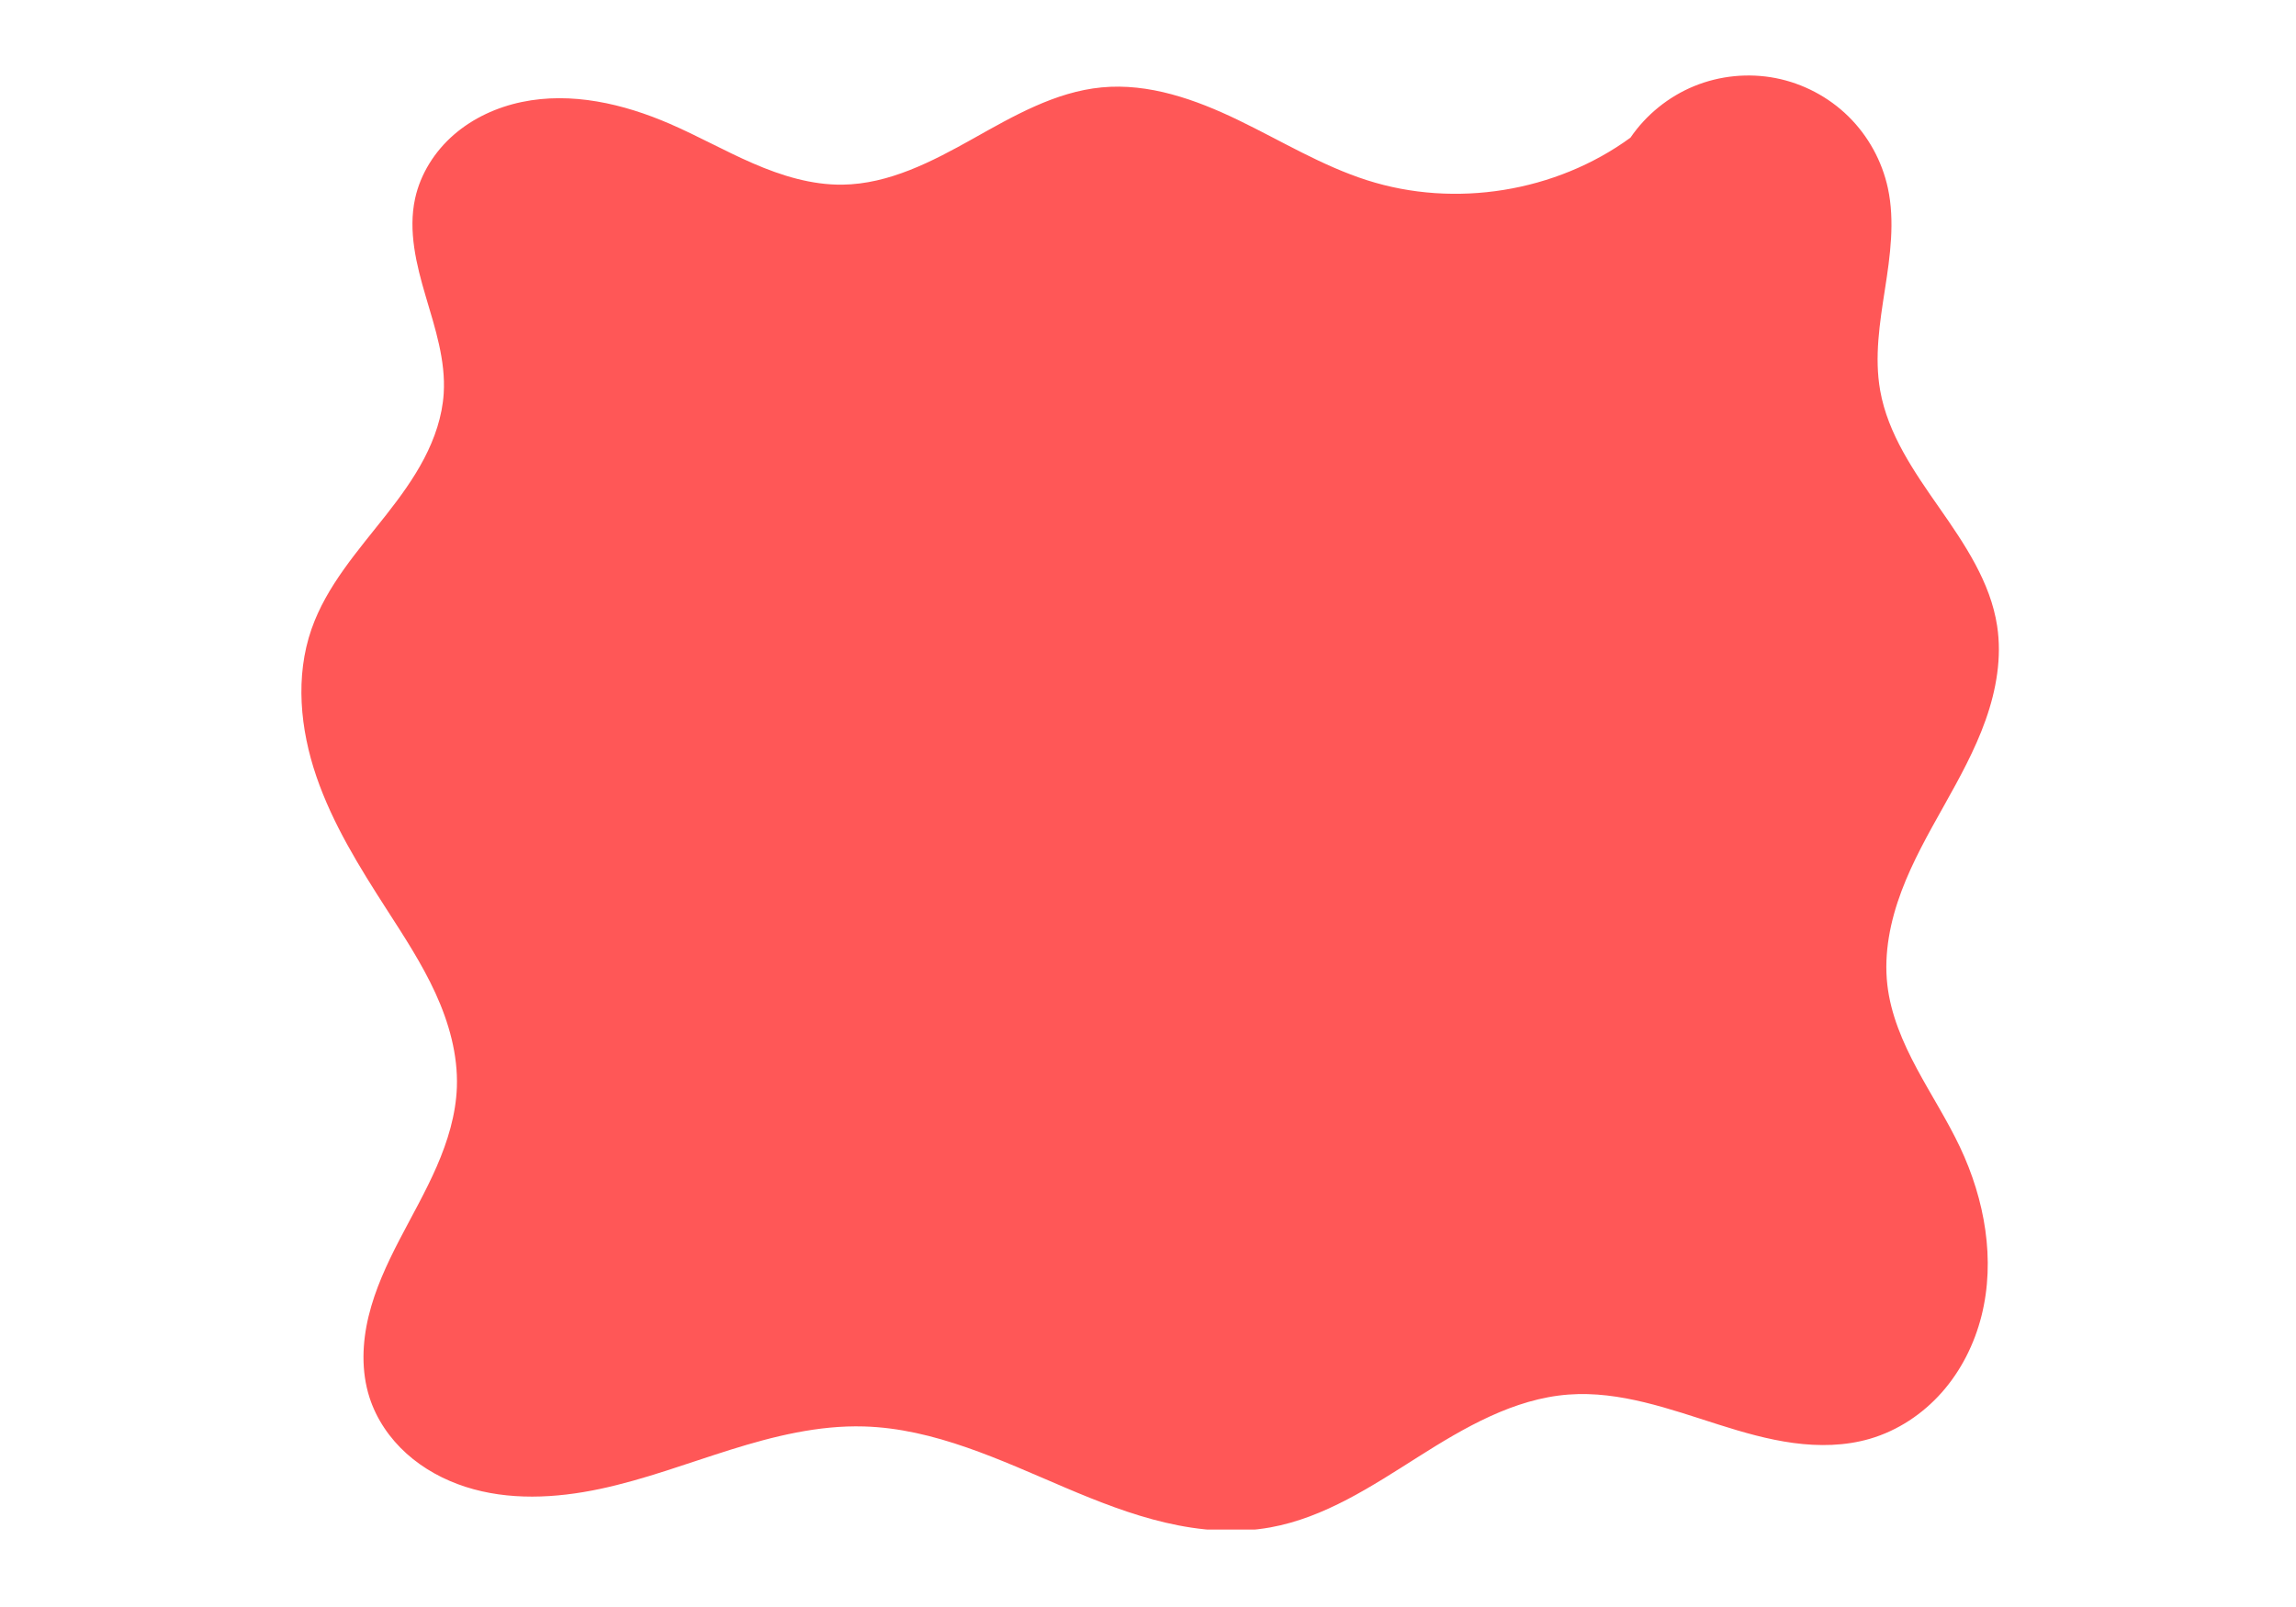 <svg xmlns="http://www.w3.org/2000/svg" xmlns:xlink="http://www.w3.org/1999/xlink" width="500" zoomAndPan="magnify" viewBox="0 0 375 262.5" height="350" preserveAspectRatio="xMidYMid meet" version="1.0"><defs><clipPath id="1e1c10343e"><path d="M 149.348 104.559 L 272 104.559 L 272 209.359 L 149.348 209.359 Z M 149.348 104.559 " clip-rule="nonzero"/></clipPath><clipPath id="bb13392823"><path d="M 49 12 L 326.629 12 L 326.629 249.852 L 49 249.852 Z M 49 12 " clip-rule="nonzero"/></clipPath></defs><g clip-path="url(#1e1c10343e)"><path fill="#ffb380" d="M 245.445 109.254 C 240.082 113.156 232.824 114.328 226.504 112.312 C 223.25 111.273 220.305 109.473 217.227 107.992 C 214.152 106.508 210.789 105.316 207.387 105.645 C 204.051 105.965 201.047 107.699 198.121 109.336 C 195.199 110.973 192.09 112.586 188.738 112.629 C 186.523 112.652 184.355 111.984 182.324 111.105 C 180.293 110.227 178.359 109.137 176.328 108.258 C 172.977 106.812 169.238 105.945 165.668 106.691 C 163.879 107.066 162.168 107.844 160.789 109.039 C 159.41 110.234 158.383 111.848 157.996 113.629 C 157.488 115.953 158.082 118.363 158.758 120.645 C 159.434 122.93 160.207 125.25 160.055 127.625 C 159.949 129.258 159.406 130.844 158.648 132.297 C 157.887 133.746 156.91 135.074 155.898 136.363 C 153.867 138.938 151.621 141.453 150.539 144.543 C 149.355 147.941 149.727 151.73 150.895 155.133 C 152.066 158.539 153.988 161.629 155.938 164.652 C 157.203 166.613 158.488 168.57 159.461 170.688 C 160.434 172.805 161.082 175.109 161 177.438 C 160.934 179.41 160.34 181.328 159.551 183.137 C 158.762 184.945 157.777 186.656 156.867 188.406 C 155.957 190.16 155.117 191.961 154.652 193.879 C 154.188 195.797 154.109 197.844 154.715 199.719 C 155.215 201.27 156.168 202.664 157.383 203.754 C 158.594 204.844 160.062 205.637 161.617 206.137 C 164.727 207.137 168.109 206.965 171.305 206.289 C 174.5 205.613 177.566 204.449 180.684 203.477 C 183.801 202.504 187.027 201.707 190.289 201.805 C 195.371 201.949 200.109 204.219 204.789 206.203 C 207.129 207.195 209.508 208.129 211.98 208.707 C 214.457 209.289 217.047 209.504 219.547 209.051 C 223.434 208.344 226.832 206.102 230.168 203.992 C 233.504 201.883 237.059 199.805 240.996 199.512 C 244.684 199.238 248.273 200.555 251.797 201.672 C 253.559 202.23 255.344 202.746 257.176 202.988 C 259.008 203.234 260.898 203.207 262.672 202.688 C 264.672 202.105 266.473 200.914 267.852 199.355 C 269.23 197.801 270.188 195.891 270.699 193.875 C 271.723 189.848 270.941 185.512 269.16 181.758 C 268.242 179.816 267.074 178.008 266.059 176.117 C 265.043 174.227 264.172 172.219 263.93 170.086 C 263.672 167.812 264.141 165.504 264.945 163.363 C 265.75 161.223 266.887 159.223 268.004 157.227 C 269.125 155.23 270.242 153.215 271.008 151.059 C 271.77 148.902 272.176 146.578 271.832 144.316 C 271.352 141.176 269.496 138.445 267.676 135.84 C 265.852 133.238 263.965 130.535 263.414 127.406 C 262.988 125.008 263.383 122.551 263.758 120.141 C 264.133 117.734 264.48 115.262 263.969 112.879 C 263.547 110.934 262.547 109.117 261.121 107.723 C 259.699 106.328 257.859 105.359 255.902 104.977 C 253.945 104.594 251.879 104.797 250.031 105.551 C 248.188 106.305 246.57 107.609 245.445 109.254 Z M 245.445 109.254 " fill-opacity="1" fill-rule="nonzero"/></g><g clip-path="url(#bb13392823)"><path fill="#ff5757" d="M 266.297 22.488 C 254.125 31.371 237.648 34.035 223.297 29.445 C 215.914 27.086 209.23 22.988 202.25 19.617 C 195.266 16.242 187.629 13.535 179.914 14.277 C 172.34 15.004 165.516 18.953 158.879 22.676 C 152.242 26.395 145.188 30.07 137.582 30.164 C 132.555 30.223 127.633 28.699 123.02 26.699 C 118.41 24.703 114.02 22.223 109.406 20.227 C 101.805 16.934 93.316 14.965 85.207 16.664 C 81.152 17.512 77.266 19.285 74.137 22 C 71.008 24.715 68.672 28.391 67.793 32.438 C 66.645 37.727 67.996 43.215 69.531 48.402 C 71.062 53.594 72.812 58.879 72.469 64.277 C 72.234 67.996 71 71.602 69.273 74.902 C 67.547 78.203 65.336 81.223 63.035 84.152 C 58.43 90.008 53.324 95.73 50.875 102.766 C 48.184 110.496 49.023 119.109 51.68 126.852 C 54.336 134.594 58.699 141.621 63.129 148.504 C 65.996 152.961 68.914 157.41 71.121 162.227 C 73.324 167.047 74.805 172.289 74.621 177.586 C 74.461 182.066 73.117 186.438 71.328 190.547 C 69.535 194.66 67.297 198.559 65.23 202.539 C 63.168 206.52 61.262 210.625 60.207 214.984 C 59.148 219.34 58.977 223.996 60.348 228.27 C 61.48 231.797 63.645 234.965 66.402 237.441 C 69.156 239.922 72.488 241.727 76.016 242.867 C 83.074 245.141 90.75 244.75 98.004 243.211 C 105.254 241.672 112.219 239.031 119.293 236.816 C 126.371 234.602 133.691 232.793 141.102 233.008 C 152.637 233.344 163.395 238.504 174.016 243.016 C 179.328 245.273 184.723 247.398 190.34 248.715 C 195.957 250.031 201.836 250.523 207.512 249.492 C 216.332 247.887 224.043 242.781 231.617 237.984 C 239.188 233.188 247.258 228.465 256.199 227.797 C 264.566 227.176 272.719 230.172 280.715 232.711 C 284.715 233.98 288.766 235.148 292.926 235.707 C 297.082 236.266 301.371 236.199 305.402 235.023 C 309.938 233.699 314.027 230.984 317.156 227.441 C 320.285 223.902 322.465 219.559 323.625 214.977 C 325.945 205.816 324.168 195.953 320.133 187.406 C 318.047 182.996 315.391 178.883 313.086 174.582 C 310.781 170.285 308.805 165.711 308.254 160.863 C 307.664 155.691 308.734 150.441 310.562 145.57 C 312.391 140.699 314.965 136.148 317.508 131.609 C 320.051 127.066 322.582 122.488 324.316 117.582 C 326.055 112.68 326.973 107.391 326.188 102.246 C 325.102 95.105 320.891 88.887 316.754 82.965 C 312.617 77.043 308.34 70.895 307.082 63.781 C 306.117 58.324 307.016 52.73 307.863 47.254 C 308.715 41.781 309.508 36.152 308.344 30.734 C 307.391 26.309 305.117 22.176 301.883 19.004 C 298.652 15.832 294.48 13.633 290.035 12.762 C 285.594 11.891 280.898 12.348 276.707 14.066 C 272.52 15.781 268.852 18.75 266.297 22.488 Z M 266.297 22.488 " fill-opacity="1" fill-rule="nonzero"/></g></svg>